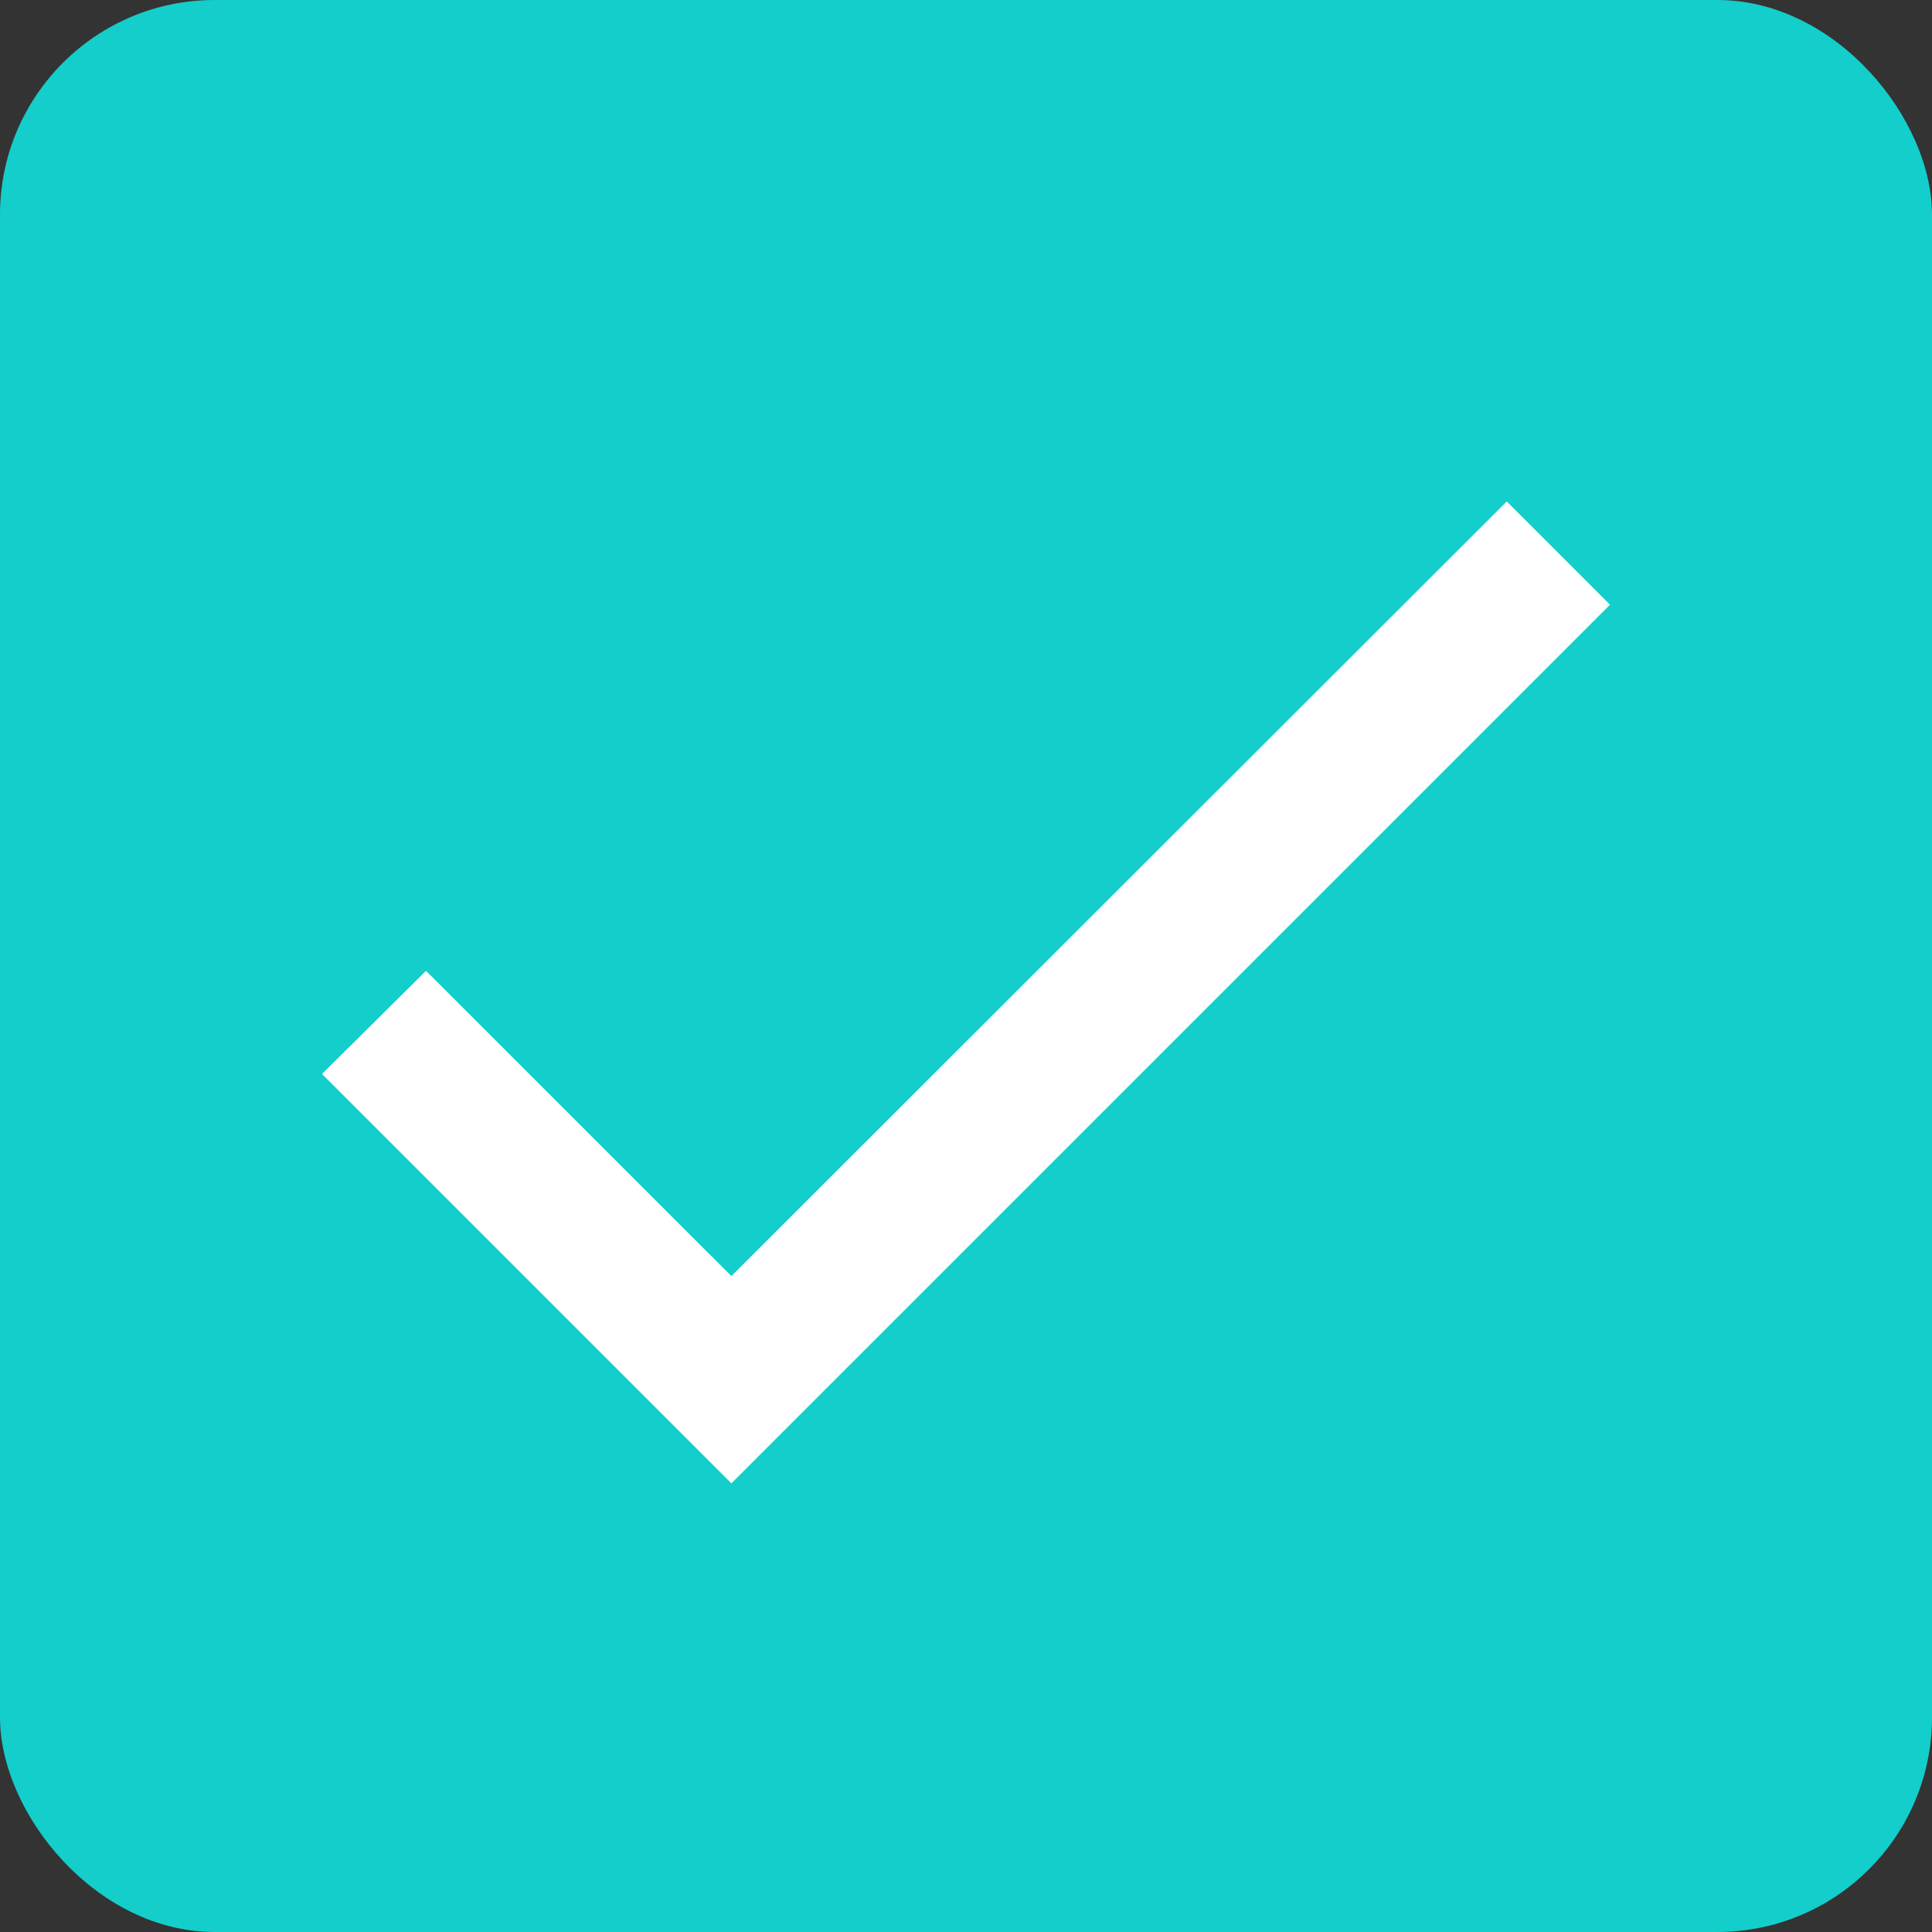 <?xml version="1.0" encoding="UTF-8" standalone="no"?>
<svg width="18px" height="18px" viewBox="0 0 18 18" version="1.1" xmlns="http://www.w3.org/2000/svg" xmlns:xlink="http://www.w3.org/1999/xlink">
    <rect x="0" y="0" width="18" height="18" fill="#333333" stroke="none"/>
    <!-- Generator: Sketch 41.1 (35376) - http://www.bohemiancoding.com/sketch -->
    <title>Check box filled</title>
    <desc>Created with Sketch.</desc>
    <defs></defs>
    <g id="Symbols" stroke="none" stroke-width="1" fill="none" fill-rule="evenodd">
        <g id="Check-box-filled">
            <g id="Group"></g>
            <rect id="Rectangle-4" fill="#13CECB" x="0" y="0" width="18" height="18" rx="2"></rect>
            <polyline id="Fill-208" fill="#FFFFFF" points="6.814 11.889 3.969 9.045 3 10.006 6.814 13.82 15 5.634 14.038 4.672 6.814 11.889"></polyline>
        </g>
    </g>
</svg>